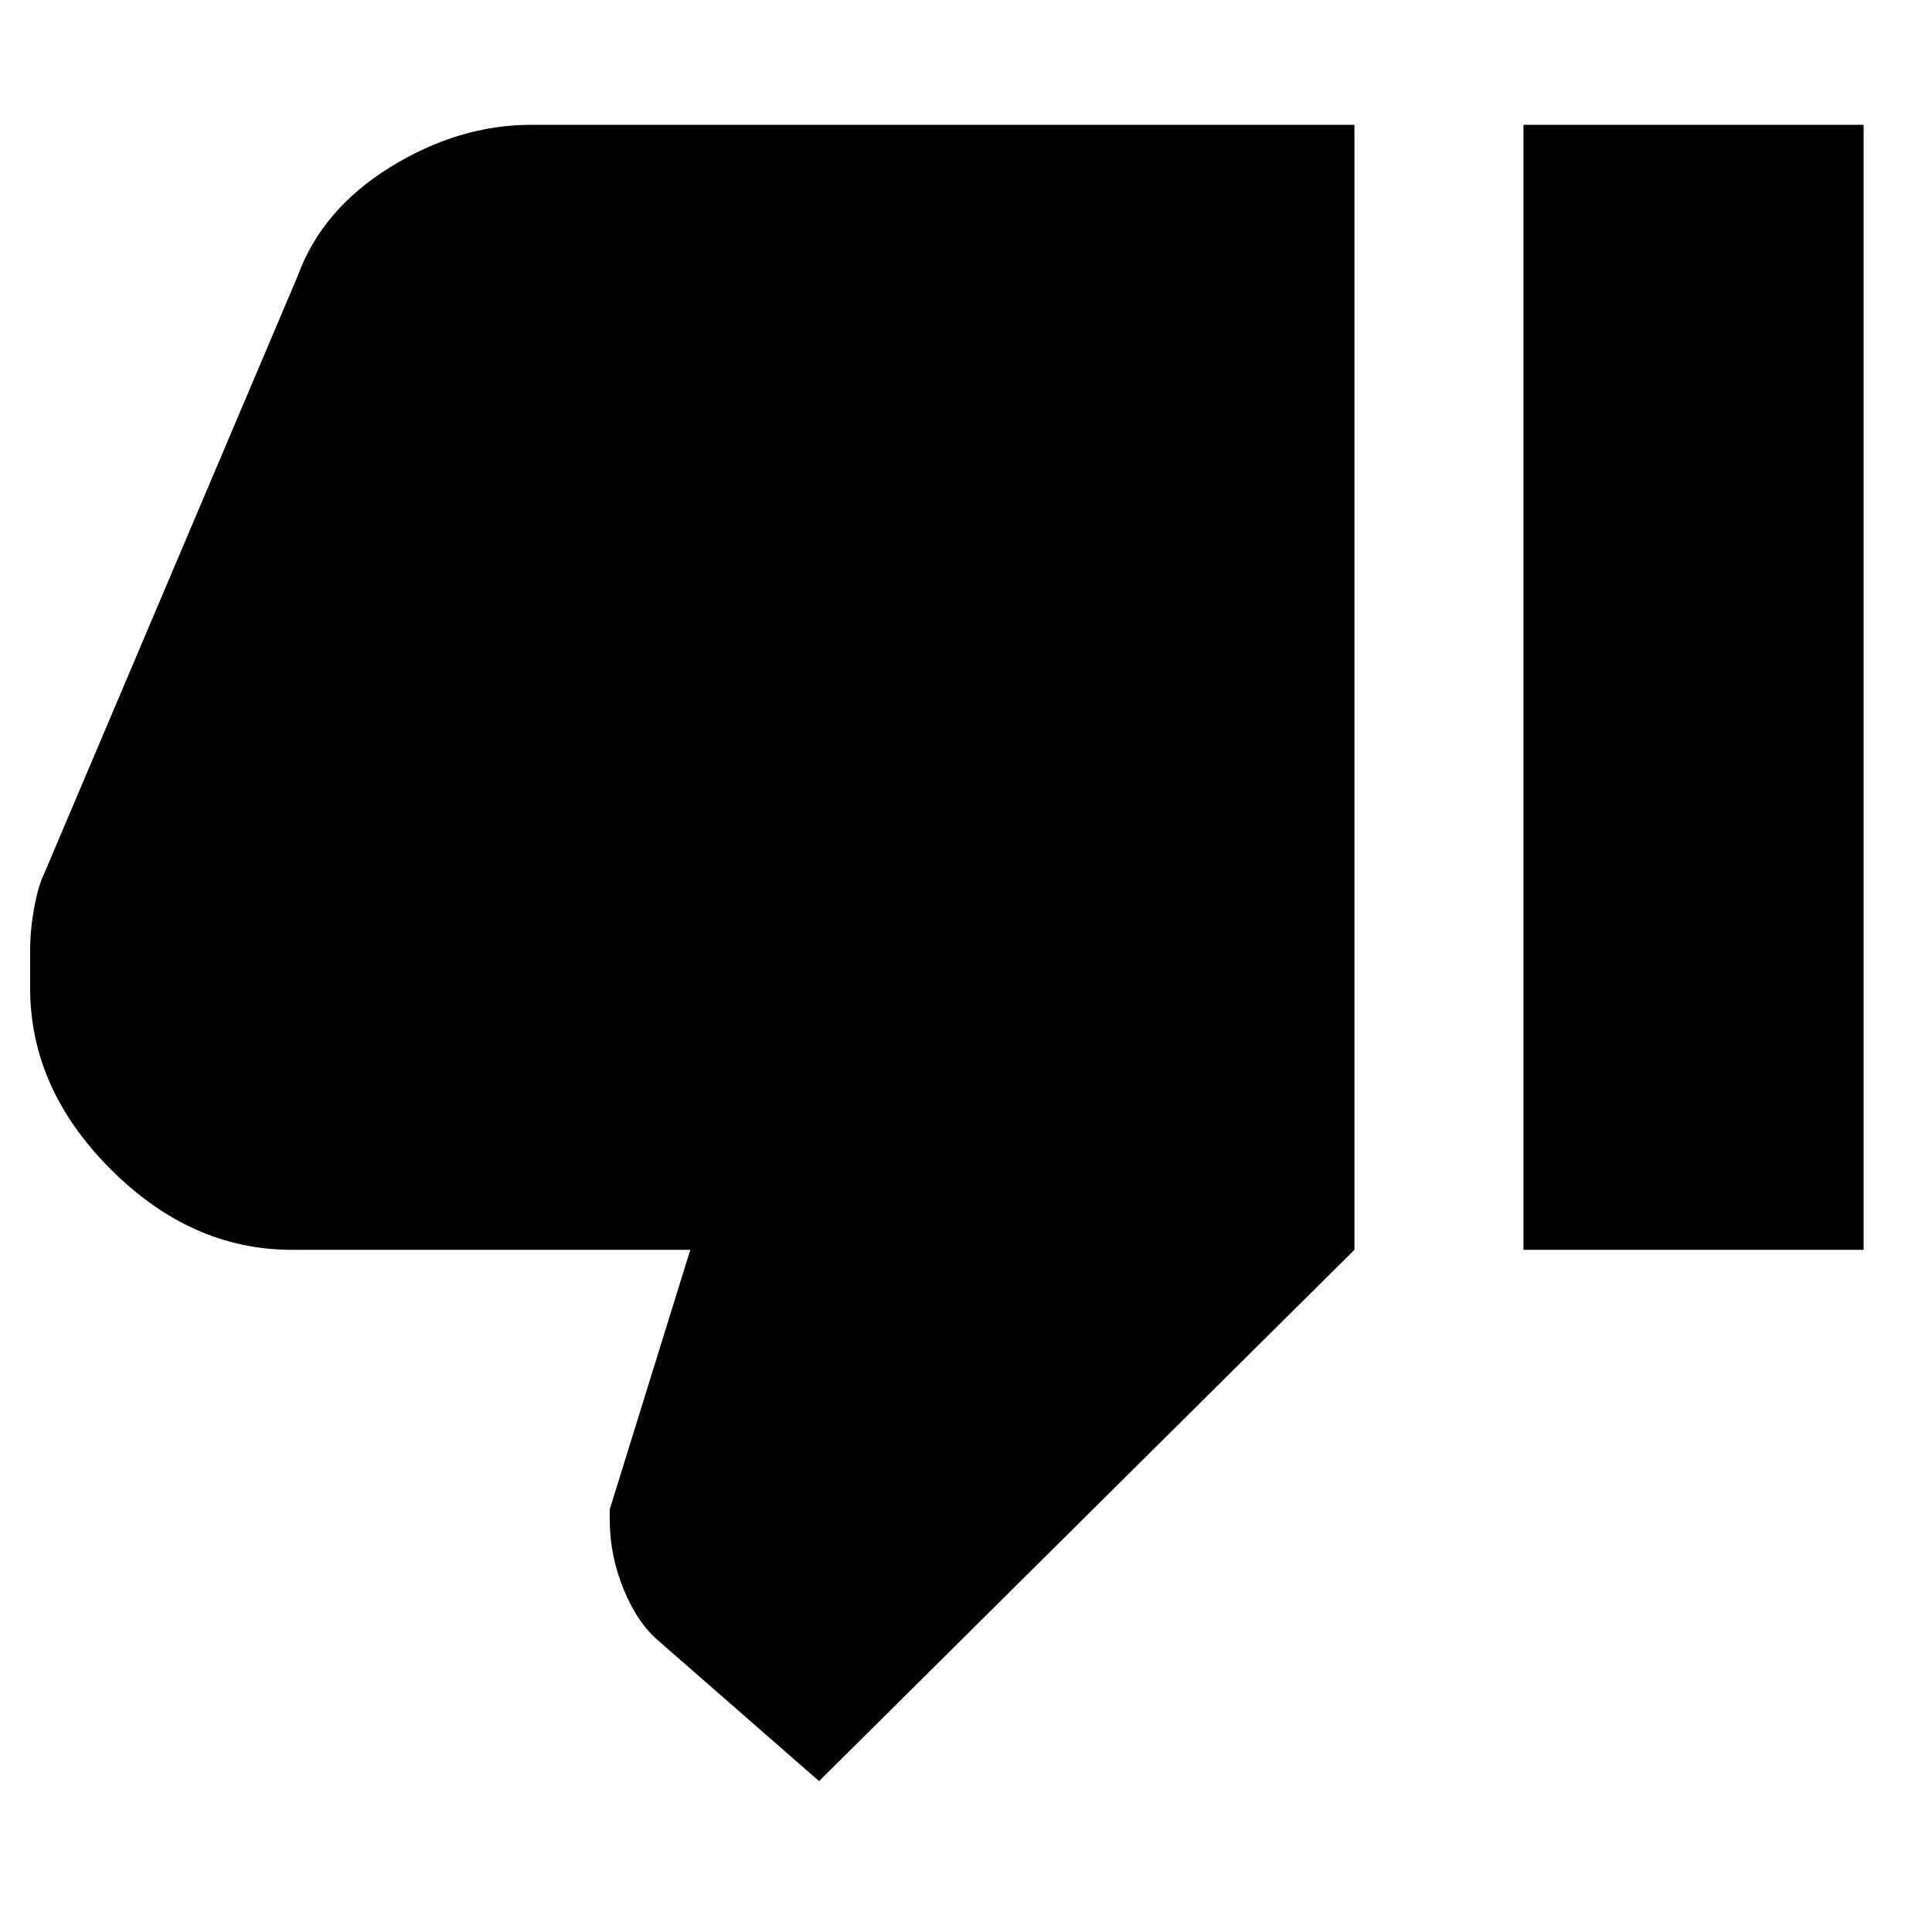 <svg xmlns="http://www.w3.org/2000/svg" height="20" width="20"><path d="M3.021 12.938q-1.042 0-1.875-.834-.834-.833-.834-1.875v-.396q0-.208.042-.437t.104-.354l2.625-6.188q.25-.687.959-1.125.708-.437 1.458-.437h8.521v11.646l-5.542 5.5L6.833 17q-.229-.188-.375-.542-.146-.354-.146-.729v-.104l.834-2.687Zm12.75 0V1.292h3.521v11.646Z"/></svg>